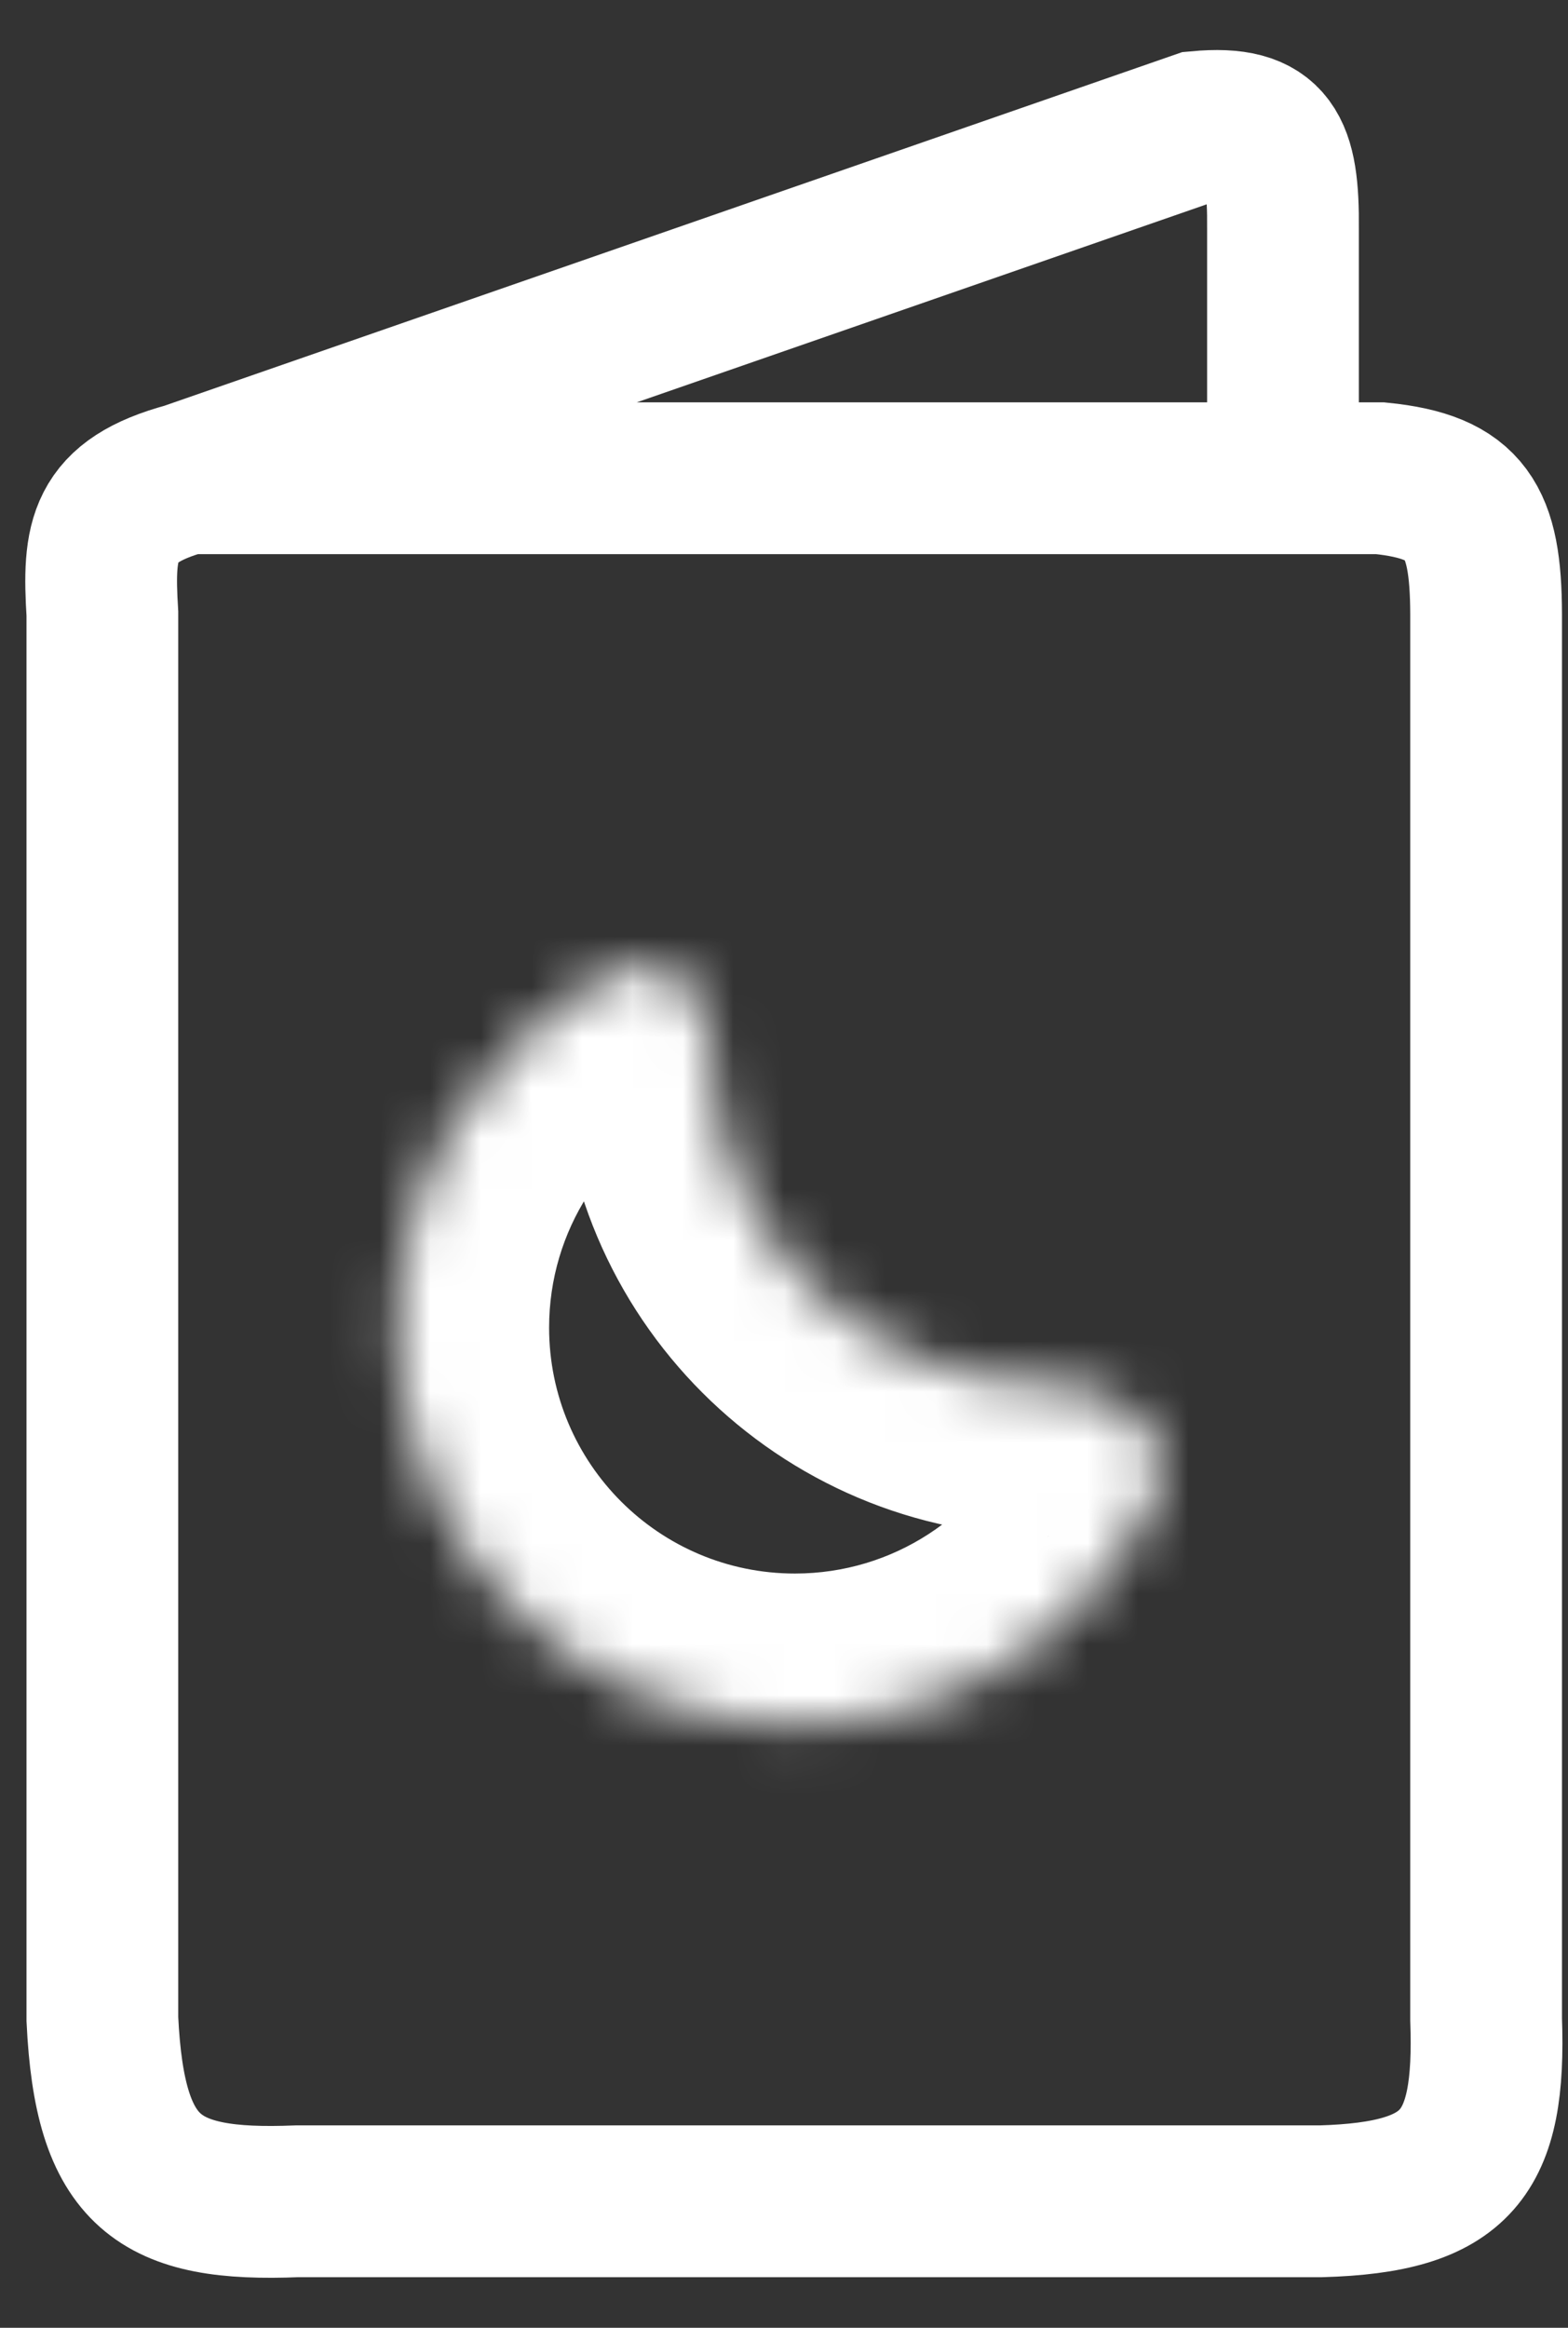 <svg width="31" height="46" viewBox="0 0 31 46" fill="none" xmlns="http://www.w3.org/2000/svg">
<rect x="0" y="0" width="31" height="46" fill="#333333" stroke="none"/>
<path d="M3.697 9.451L23.692 2.507C25.125 2.375 25.379 2.953 25.365 4.515V9.451M3.697 9.451H25.365M3.697 9.451C2.018 9.907 1.934 10.655 2.024 12.128V39.902C2.171 42.959 3.125 43.611 5.872 43.5H26.118C28.821 43.421 29.476 42.578 29.381 39.902V12.128C29.374 10.287 28.996 9.622 27.289 9.451H25.365" stroke="white" stroke-width="3"/>
<mask id="path-2-inside-1" fill="white">
<path fill-rule="evenodd" clip-rule="evenodd" d="M22.848 29.543C23.401 28.353 22.052 27.359 20.739 27.359C17.043 27.359 14.047 24.363 14.047 20.667C14.047 19.664 13.202 18.719 12.299 19.155C9.67 20.427 7.856 23.119 7.856 26.235C7.856 30.576 11.375 34.095 15.716 34.095C18.875 34.095 21.599 32.231 22.848 29.543Z"/>
</mask>
<path d="M22.848 29.543L20.127 28.279L22.848 29.543ZM20.739 24.359C18.7 24.359 17.047 22.706 17.047 20.667H11.047C11.047 26.02 15.386 30.359 20.739 30.359V24.359ZM10.856 26.235C10.856 24.313 11.972 22.646 13.605 21.856L10.993 16.454C7.367 18.207 4.856 21.925 4.856 26.235H10.856ZM15.716 31.095C13.032 31.095 10.856 28.919 10.856 26.235H4.856C4.856 32.233 9.718 37.095 15.716 37.095V31.095ZM20.127 28.279C19.352 29.948 17.665 31.095 15.716 31.095V37.095C20.085 37.095 23.846 34.515 25.568 30.808L20.127 28.279ZM17.047 20.667C17.047 19.383 16.526 18.095 15.575 17.193C14.532 16.206 12.782 15.589 10.993 16.454L13.605 21.856C13.251 22.027 12.801 22.099 12.342 22.003C11.914 21.914 11.619 21.711 11.448 21.549C11.144 21.261 11.047 20.947 11.047 20.667H17.047ZM20.739 30.359C20.721 30.359 20.638 30.375 20.462 30.214C20.353 30.113 20.144 29.875 20.037 29.47C19.917 29.022 19.983 28.589 20.127 28.279L25.568 30.808C25.988 29.903 26.093 28.899 25.835 27.93C25.589 27.004 25.065 26.294 24.523 25.797C23.483 24.84 22.07 24.359 20.739 24.359V30.359Z" fill="white" mask="url(#path-2-inside-1)"/>
</svg>
